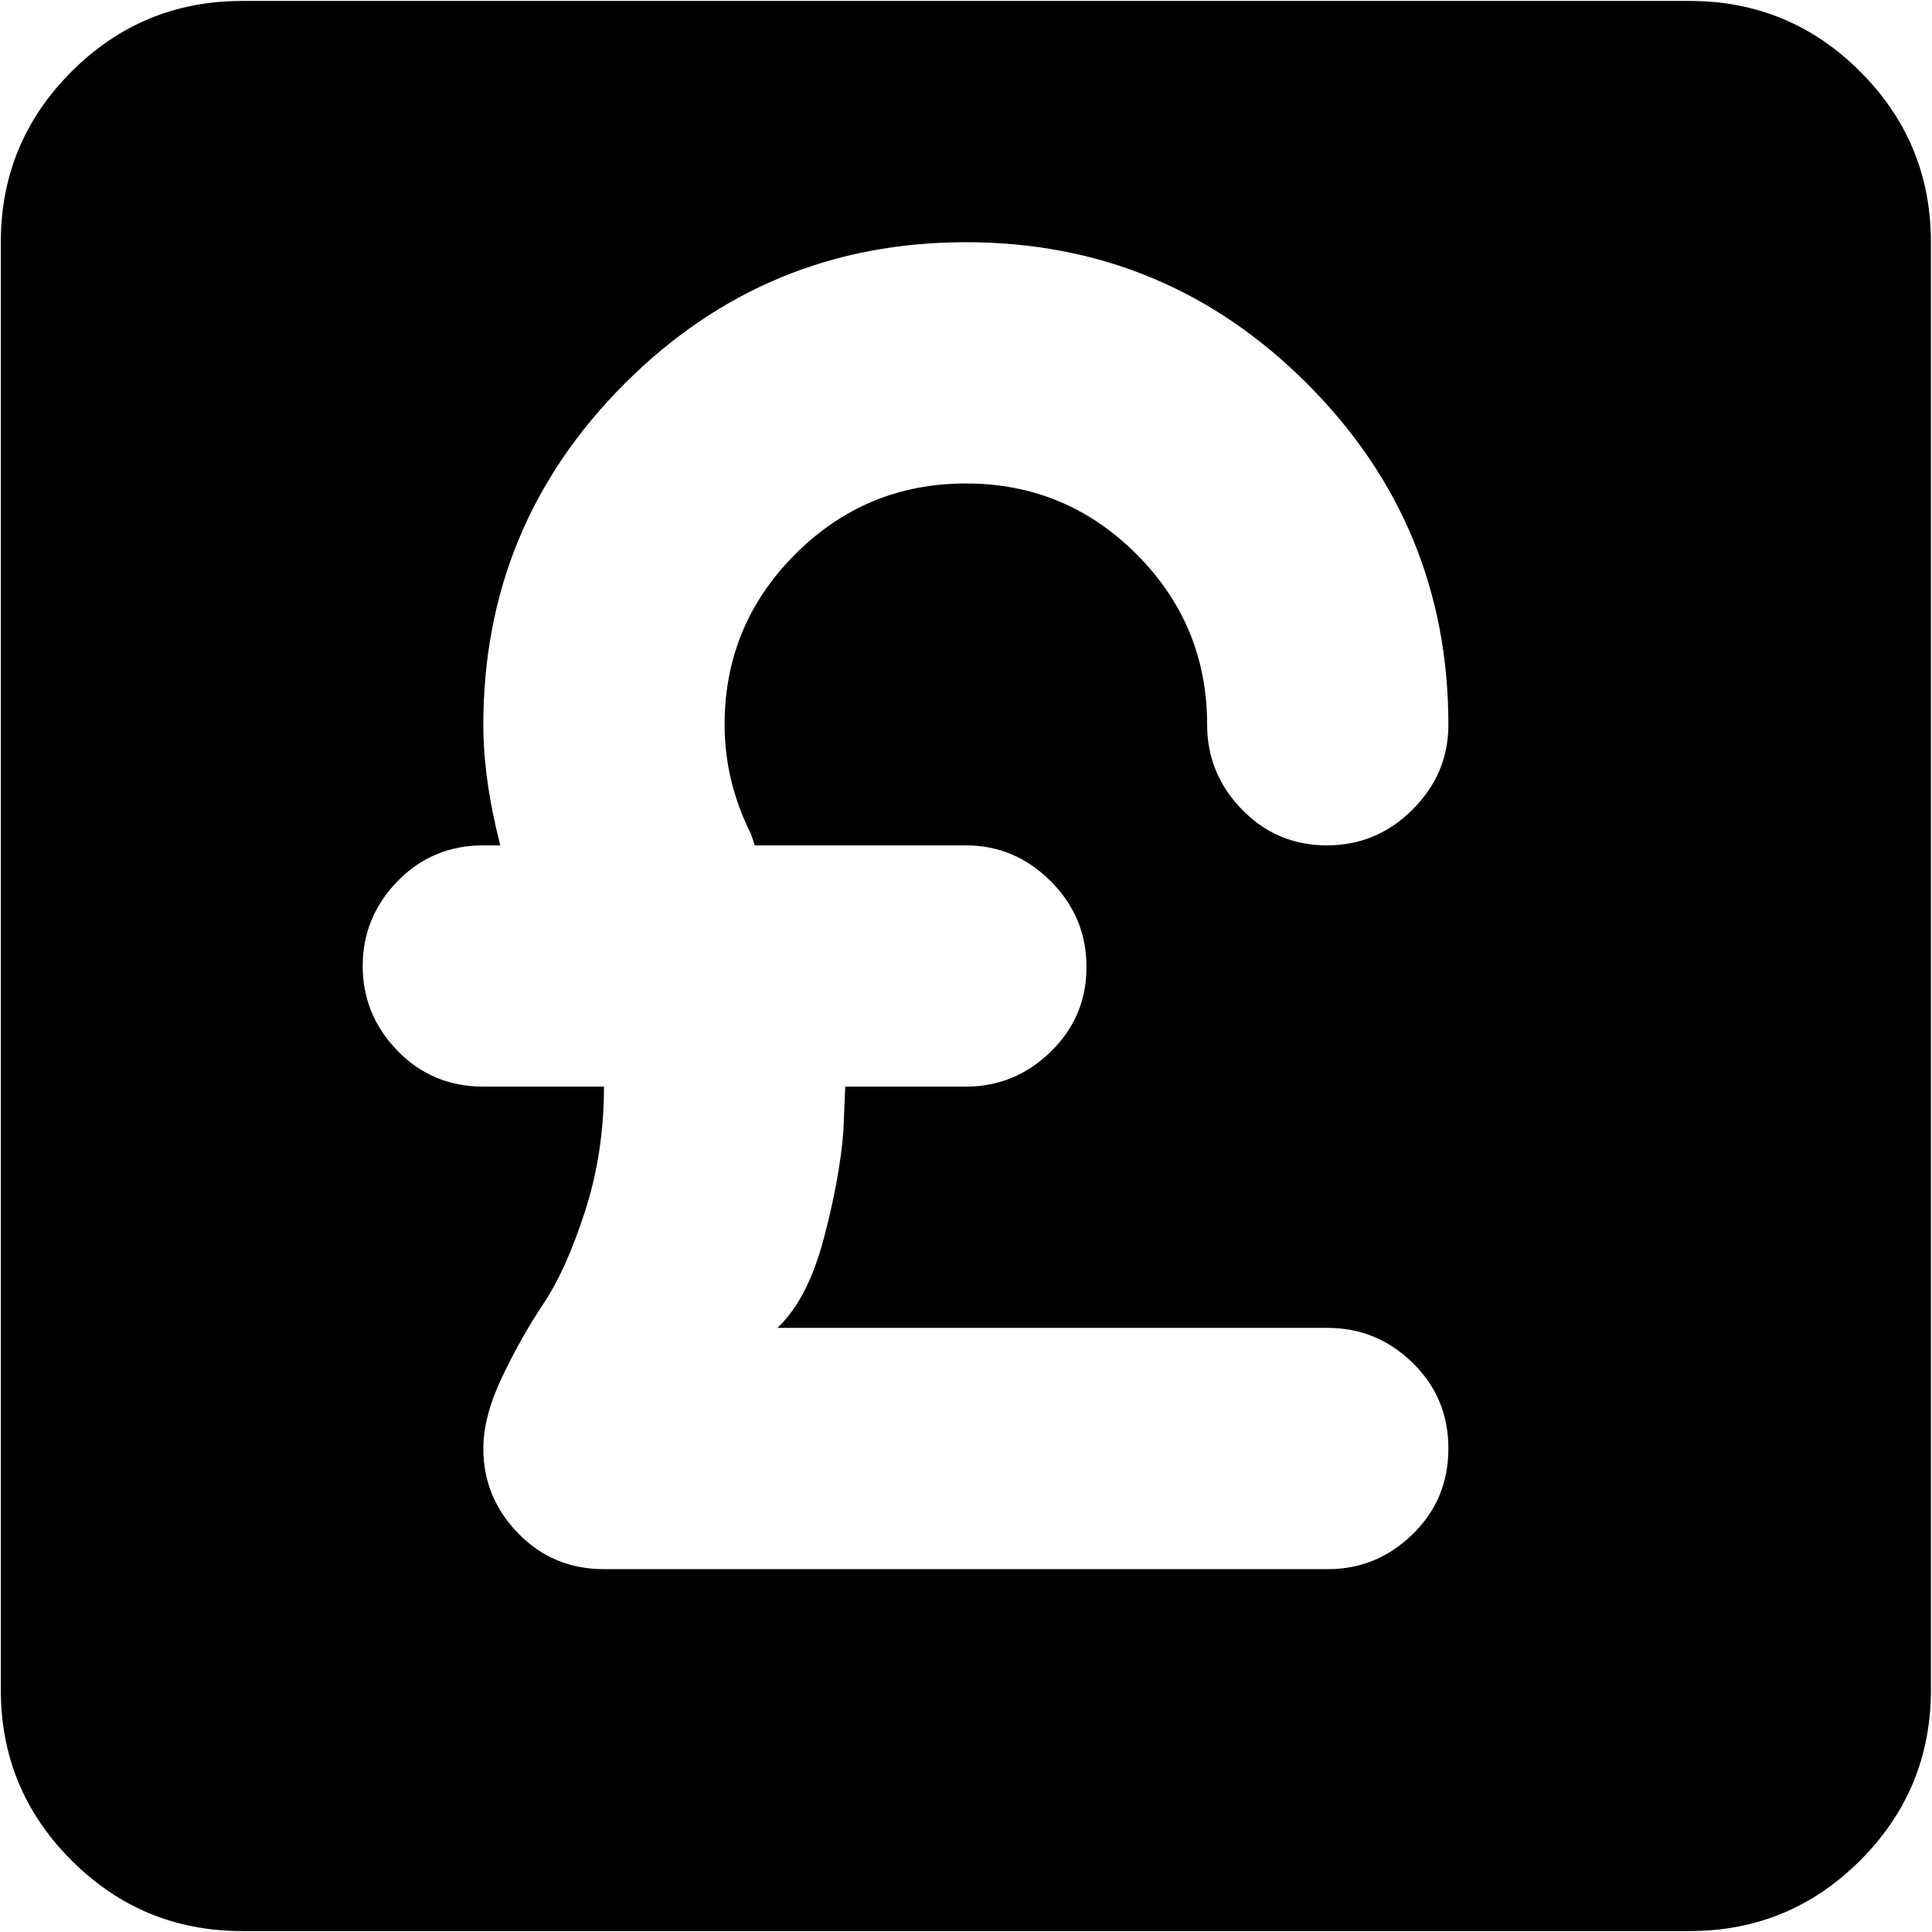 <svg xmlns="http://www.w3.org/2000/svg" width="3em" height="3em" viewBox="0 0 1025 1024"><path fill="currentColor" d="M896.428 1024h-768q-53 0-90.5-37.5T.428 896V128q0-53 37.5-90.5t90.5-37.5h768q53 0 90.5 37.5t37.5 90.5v768q0 53-37.5 90.5t-90.5 37.5m-448-448h64q26 0 45-18.5t19-45t-19-45.5t-45-19h-112l-2-6q-14-28-14-58q0-53 37.5-90.5t90.5-37.5t90.5 37.5t37.5 90.5q0 26 18.5 45t45 19t45.5-19t19-45q0-106-75-181t-181-75t-181 75t-75 181q0 29 9 64h-9q-27 0-45.5 19t-18.5 45t18.5 45t45.5 19h64q0 35-10 66t-22 49t-22 39t-10 38q0 26 18.5 45t45.5 19h384q26 0 45-18.5t19-45.5t-19-45.5t-45-18.5h-292q16-15 24.5-47t10.5-57z"/></svg>